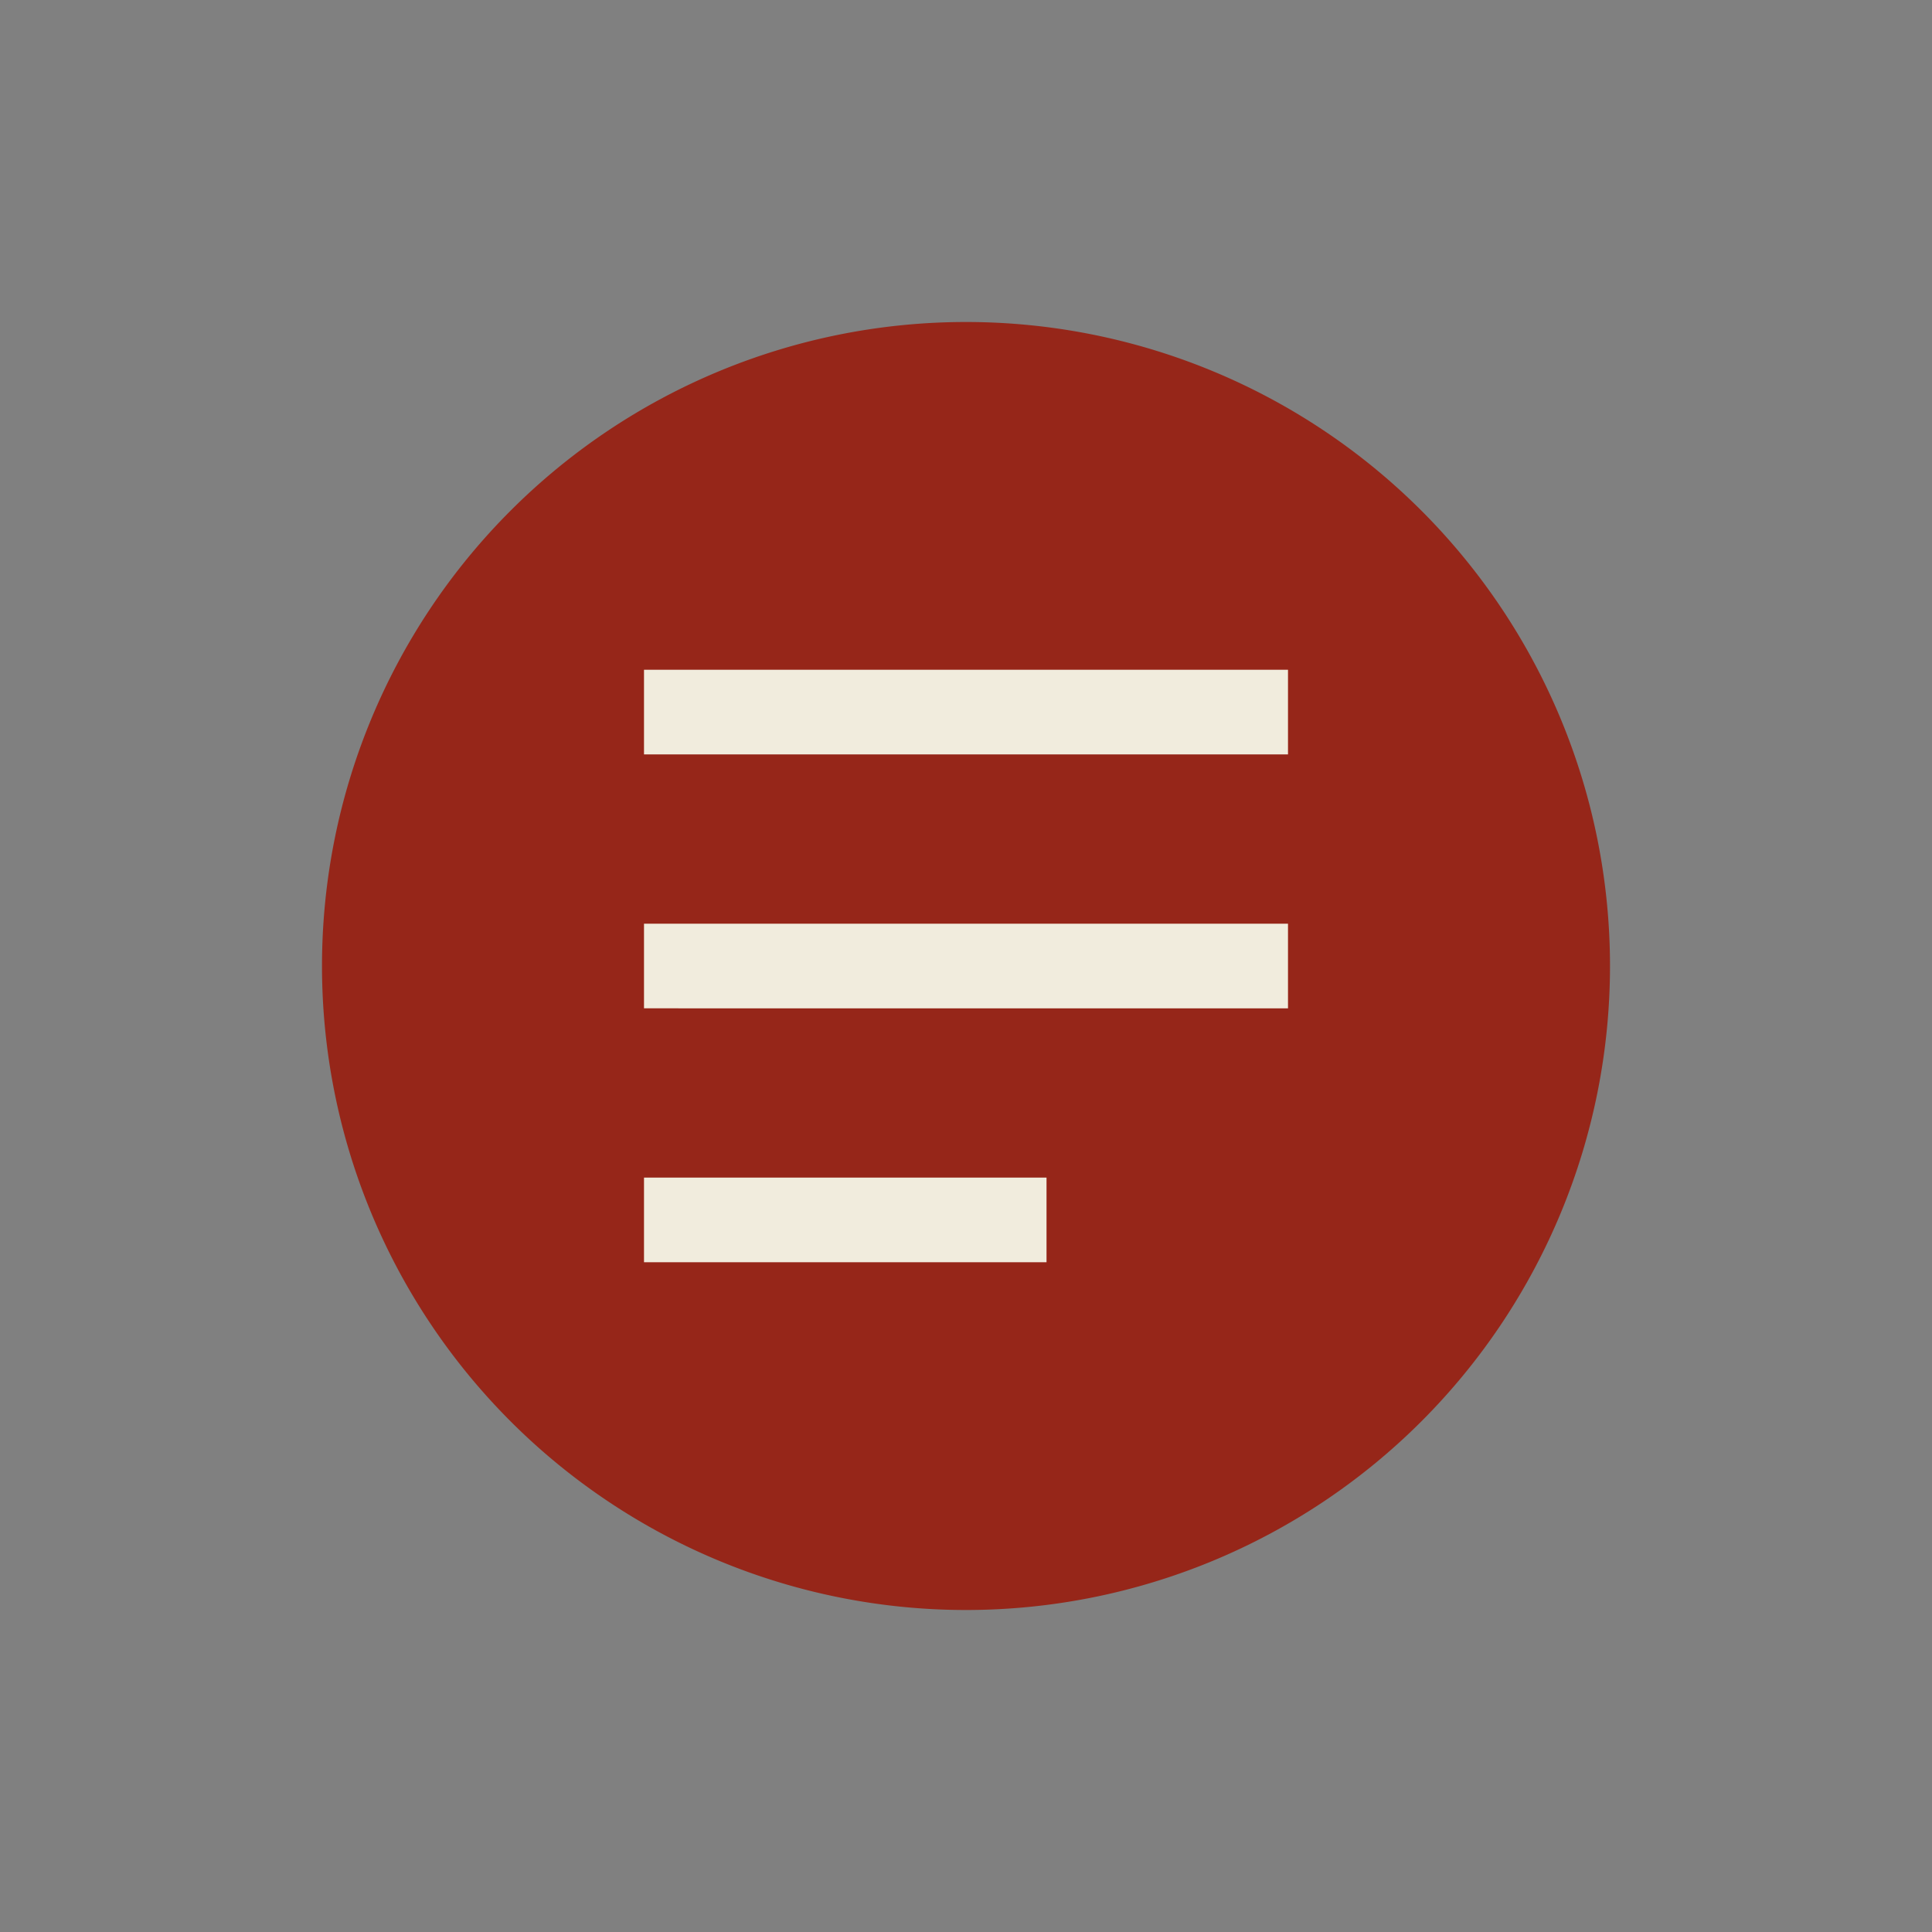 <svg xmlns="http://www.w3.org/2000/svg" xmlns:xlink="http://www.w3.org/1999/xlink" width="150" height="150" viewBox="0 0 150 150">
  <rect x="0" y="0" width="150" height="150" fill="#808080" stroke="none"/>
  <defs>
    <clipPath id="clip-Artboard_1">
      <rect width="150" height="150"/>
    </clipPath>
  </defs>
  <g id="Artboard_1" data-name="Artboard – 1" clip-path="url(#clip-Artboard_1)">
    <g id="Group_1" data-name="Group 1" transform="translate(-343 -911)">
      <path id="Path_209" data-name="Path 209" d="M50,0A50,50,0,1,1,0,50,50,50,0,0,1,50,0Z" transform="translate(368 936)" fill="#962619"/>
      <g id="Menu" transform="translate(393 963)">
        <path id="Menu-2" data-name="Menu" d="M0,46V39.427H31.252V46ZM0,26.286V19.714H50v6.573ZM0,6.573V0H50V6.573Z" fill="#f1ecdd"/>
      </g>
    </g>
  </g>
</svg>
